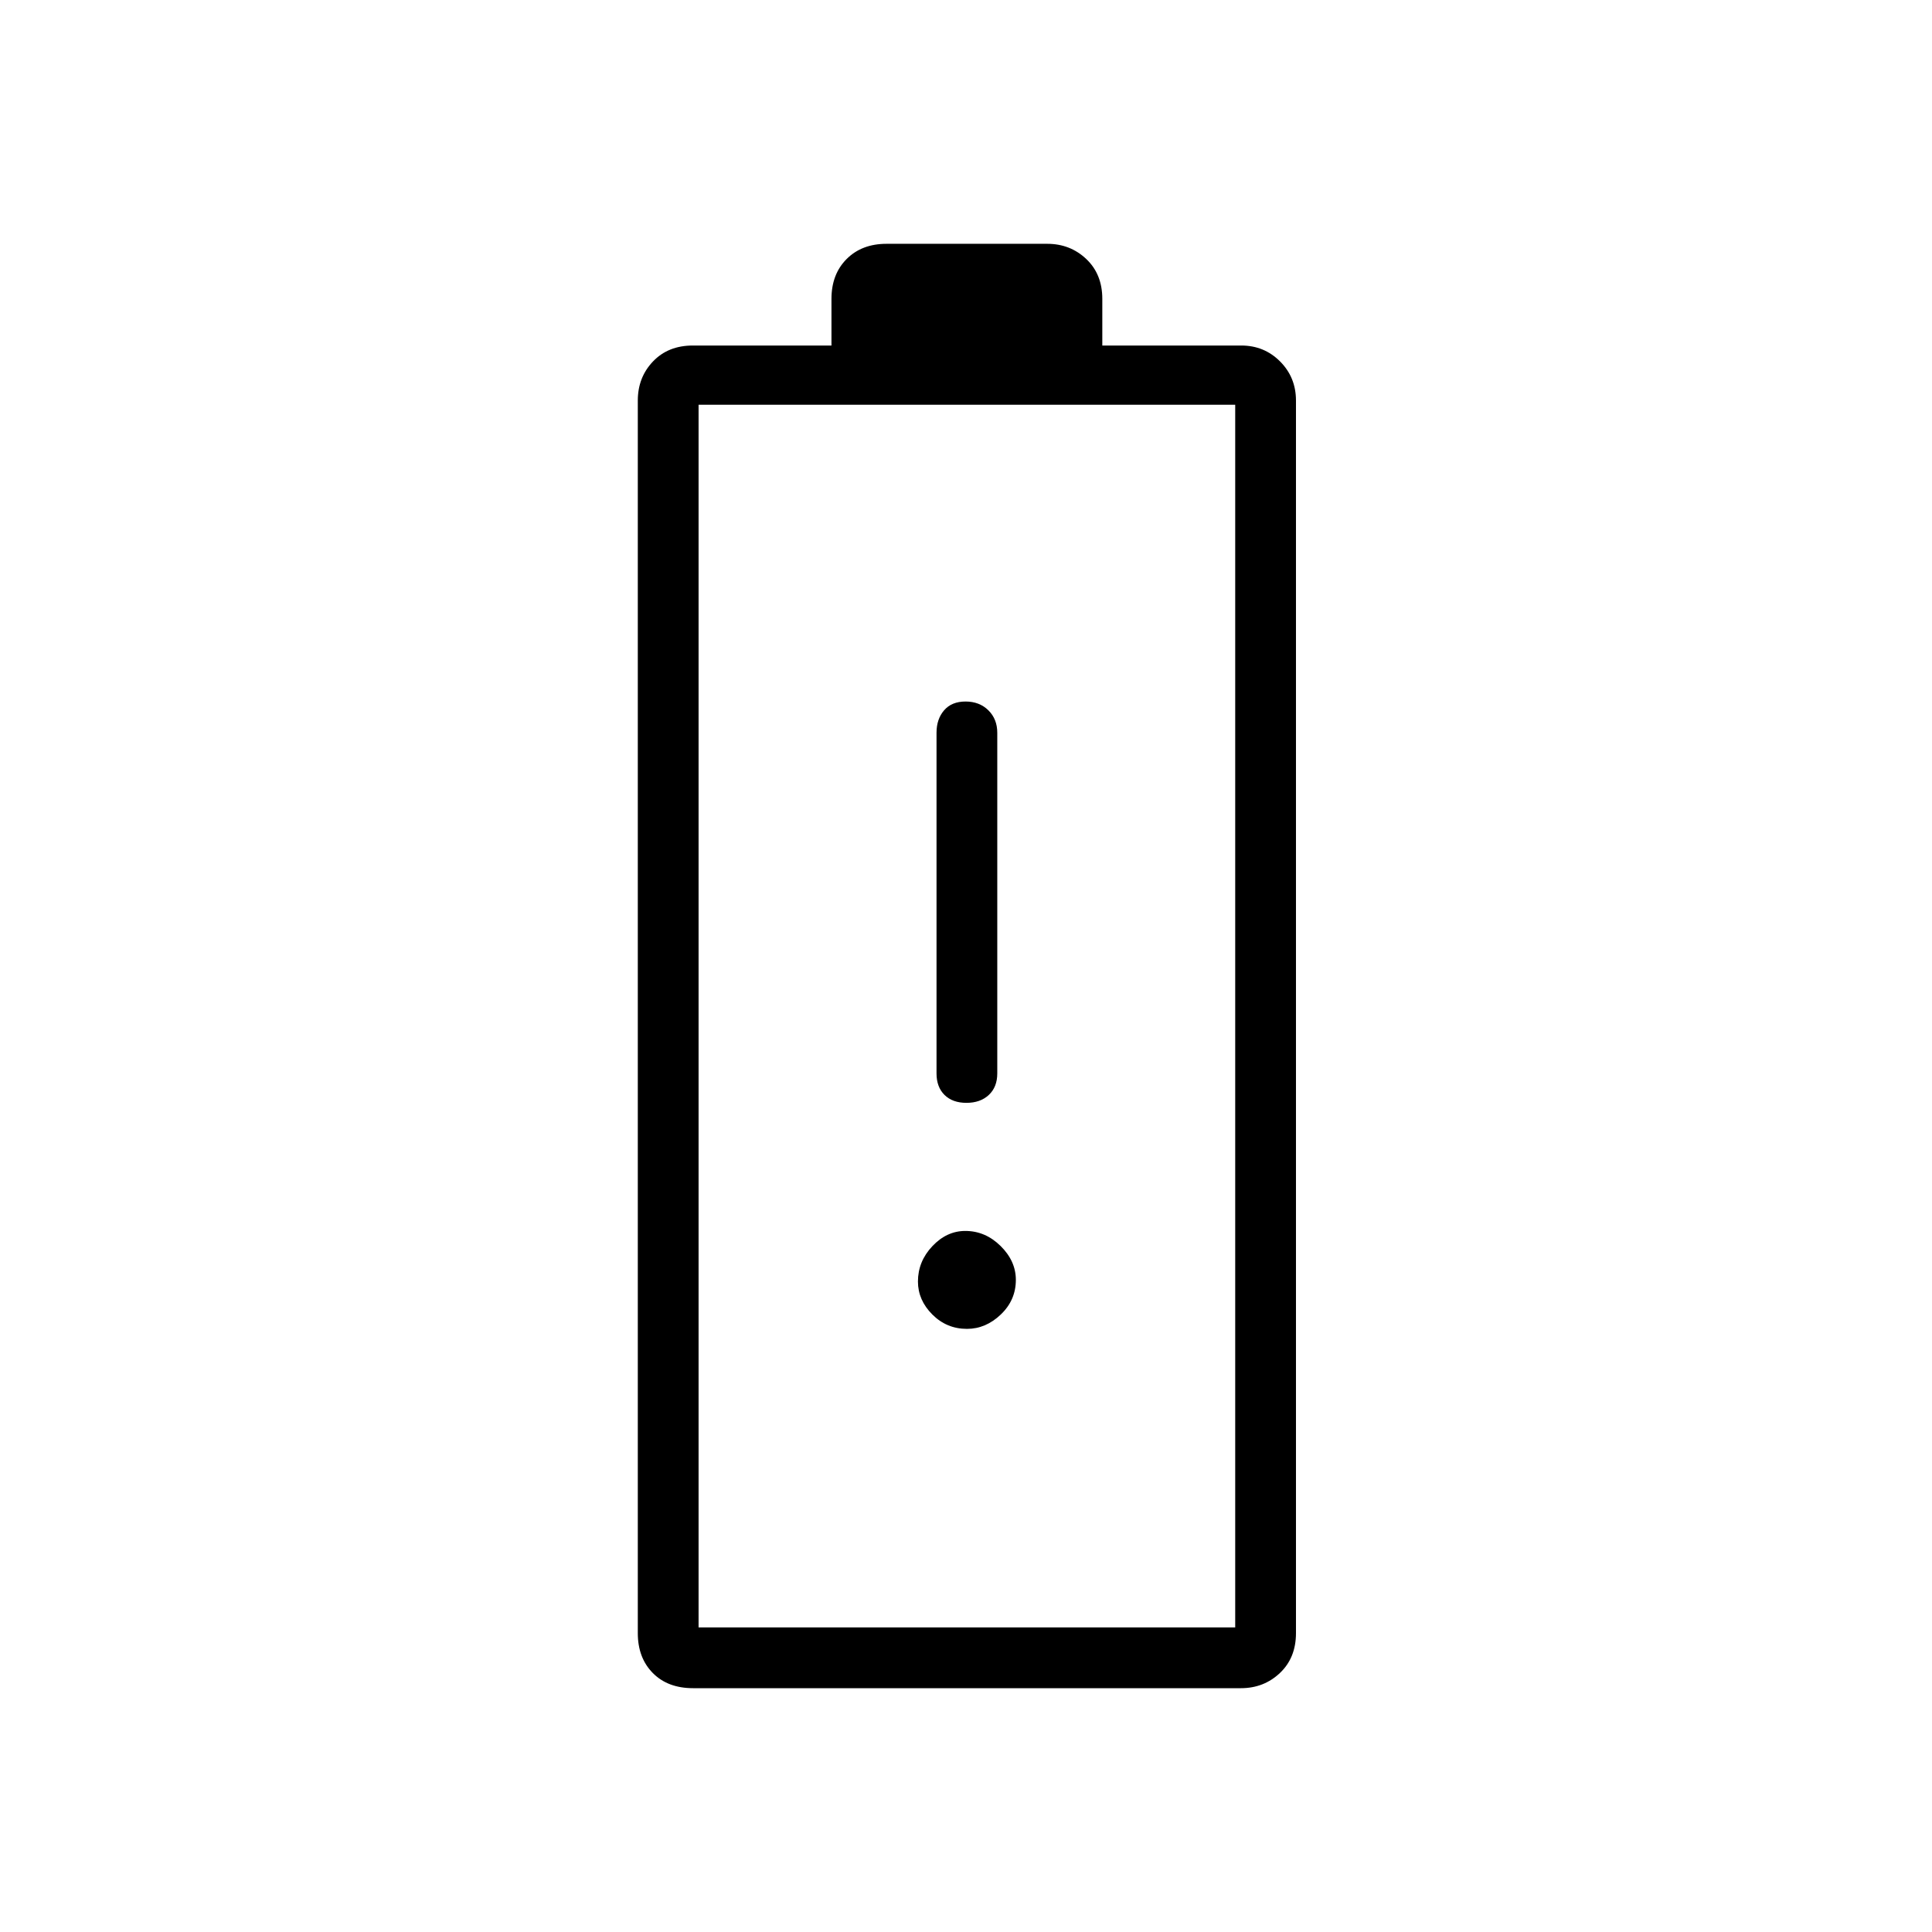 <svg xmlns="http://www.w3.org/2000/svg" height="48" viewBox="0 -960 960 960" width="48"><path d="M344.4-121.15q-12.59 0-20.03-7.54-7.45-7.55-7.45-19.81v-612.46q0-11.52 7.54-19.43 7.55-7.92 19.81-7.92h68.88v-23.19q0-12.26 7.55-19.81 7.54-7.54 19.8-7.54h79.88q11.38 0 19.37 7.54 7.98 7.55 7.98 19.81v23.19h69.04q11.42 0 19.3 7.92 7.89 7.91 7.89 19.43v612.46q0 12.26-7.98 19.81-7.99 7.54-19.36 7.54H344.4Zm2.72-30.2h266.65v-607.53H347.12v607.53Zm0 0h266.65-266.65ZM480.22-412q6.9 0 11.11-3.92 4.21-3.93 4.21-10.73v-169.23q0-6.81-4.43-11.18-4.43-4.36-11.33-4.36t-10.66 4.36q-3.77 4.37-3.77 11.18v169.23q0 6.8 3.98 10.73 3.99 3.92 10.89 3.92Zm.25 112.31q9.34 0 16.82-7.14 7.48-7.13 7.48-17.22 0-9.33-7.58-16.82-7.58-7.48-17.55-7.48-9.22 0-16.37 7.58t-7.15 17.55q0 9.22 7.13 16.37 7.14 7.16 17.22 7.16Z"/></svg>
